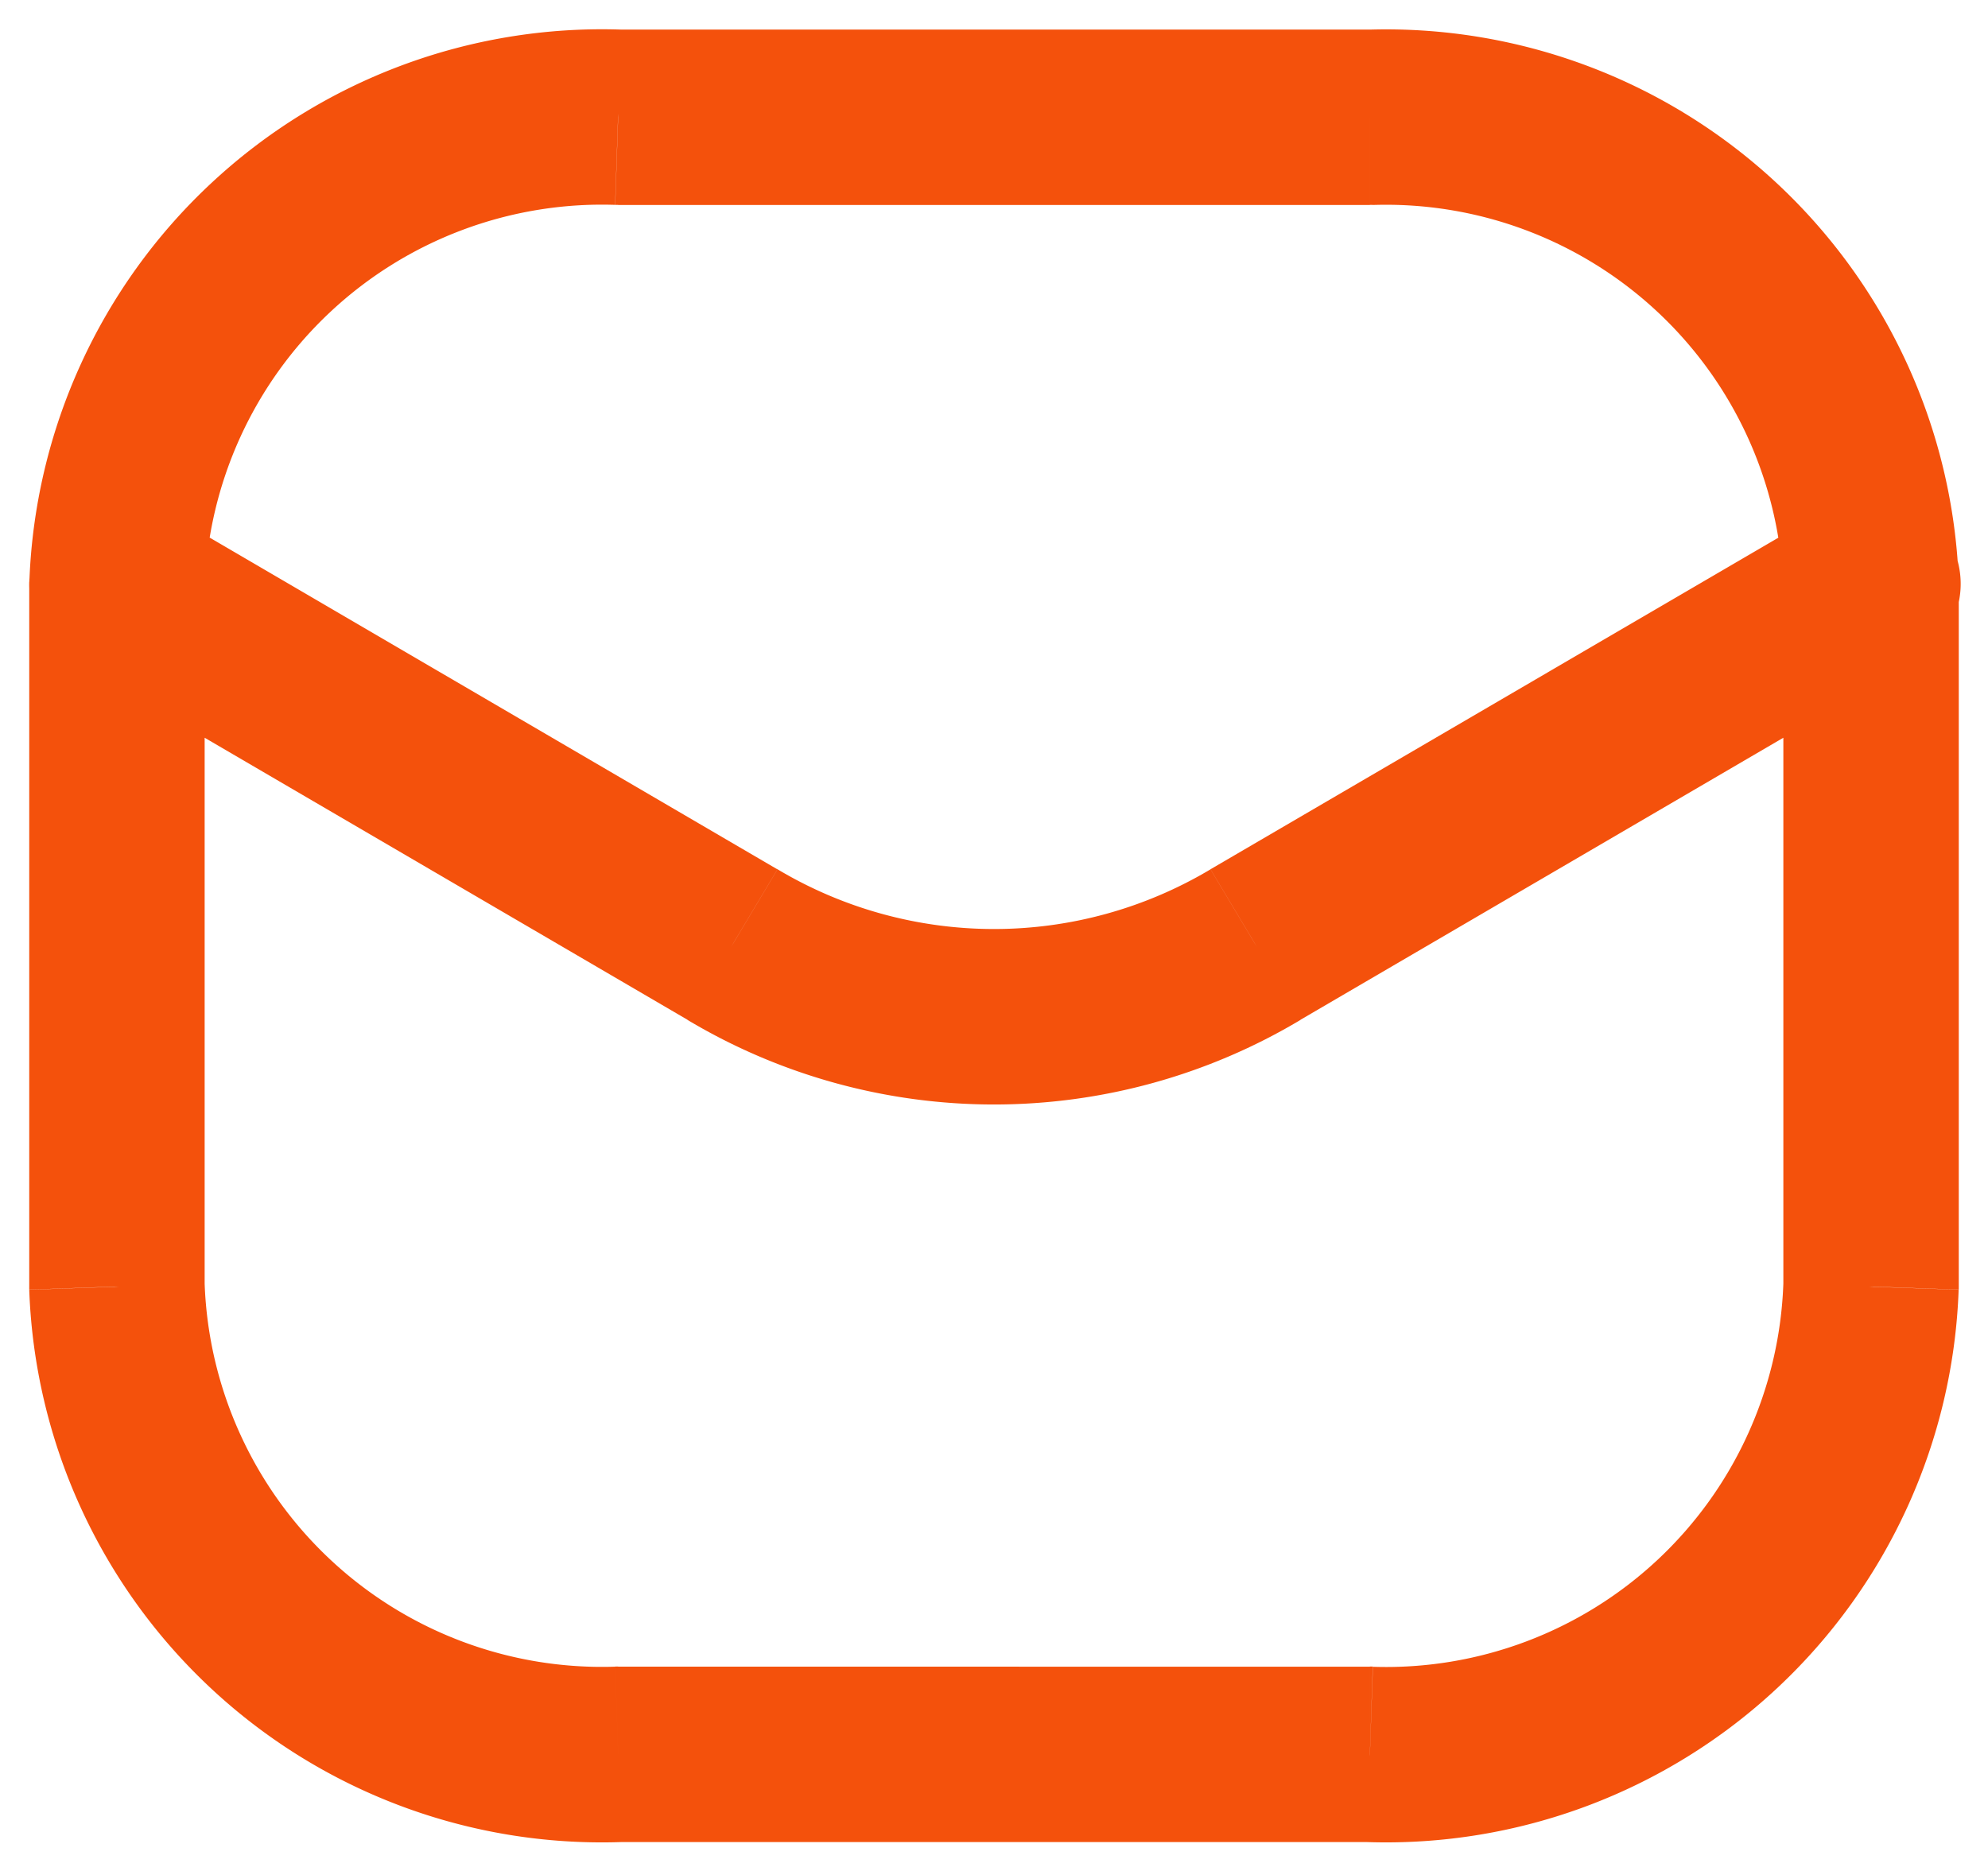 <svg width="17" height="16" fill="none" xmlns="http://www.w3.org/2000/svg"><path d="M15.25 5.029a.75.75 0 101.5-.053l-1.5.053zm-3.536-4.027v.75a.75.75 0 00.025 0l-.025-.75zm-6.428 0l-.025.75h.025v-.75zM.25 4.976a.75.75 0 001.5.053l-1.5-.053zm16.5.026a.75.75 0 00-1.5 0h1.5zm-.75 6l.75.027v-.027H16zm-4.286 4l.025-.75a.7.7 0 00-.025 0v.75zm-6.428 0v-.75h-.025l.025.75zm-4.286-4H.25a.74.74 0 000 .027l.75-.027zm.75-6a.75.75 0 00-1.5 0h1.5zm14.628.648a.75.75 0 10-.756-1.295l.756 1.295zm-5.642 2.427l-.378-.647-.007.003.385.644zm-4.472 0l.385-.644-.007-.003-.378.647zM1.378 4.355A.75.75 0 00.622 5.65l.756-1.295zm15.372.62A4.9 4.9 0 0011.689.254l.05 1.499A3.4 3.4 0 0115.25 5.03l1.5-.053zM11.714.253H5.286v1.5h6.428v-1.5zm-6.403 0a4.9 4.9 0 00-5.06 4.724l1.499.053a3.4 3.4 0 013.51-3.278l.05-1.5zm9.939 4.75v6h1.5v-6h-1.5zm0 5.974a3.4 3.4 0 01-3.51 3.277l-.051 1.499a4.9 4.9 0 005.06-4.723l-1.498-.053zm-3.536 3.276H5.286v1.5h6.428v-1.5zm-6.453 0a3.4 3.4 0 01-3.511-3.276l-1.5.053a4.9 4.9 0 005.061 4.723l-.05-1.5zm-3.511-3.25v-6H.25v6h1.5zm13.872-6.647L10.358 7.43l.756 1.295 5.264-3.075-.756-1.295zm-5.27 3.078a3.611 3.611 0 01-3.703 0l-.77 1.288a5.11 5.11 0 005.242 0l-.77-1.288zm-3.71-.003L1.378 4.355.622 5.65l5.264 3.075.756-1.295z" fill="#F4510C"/></svg>